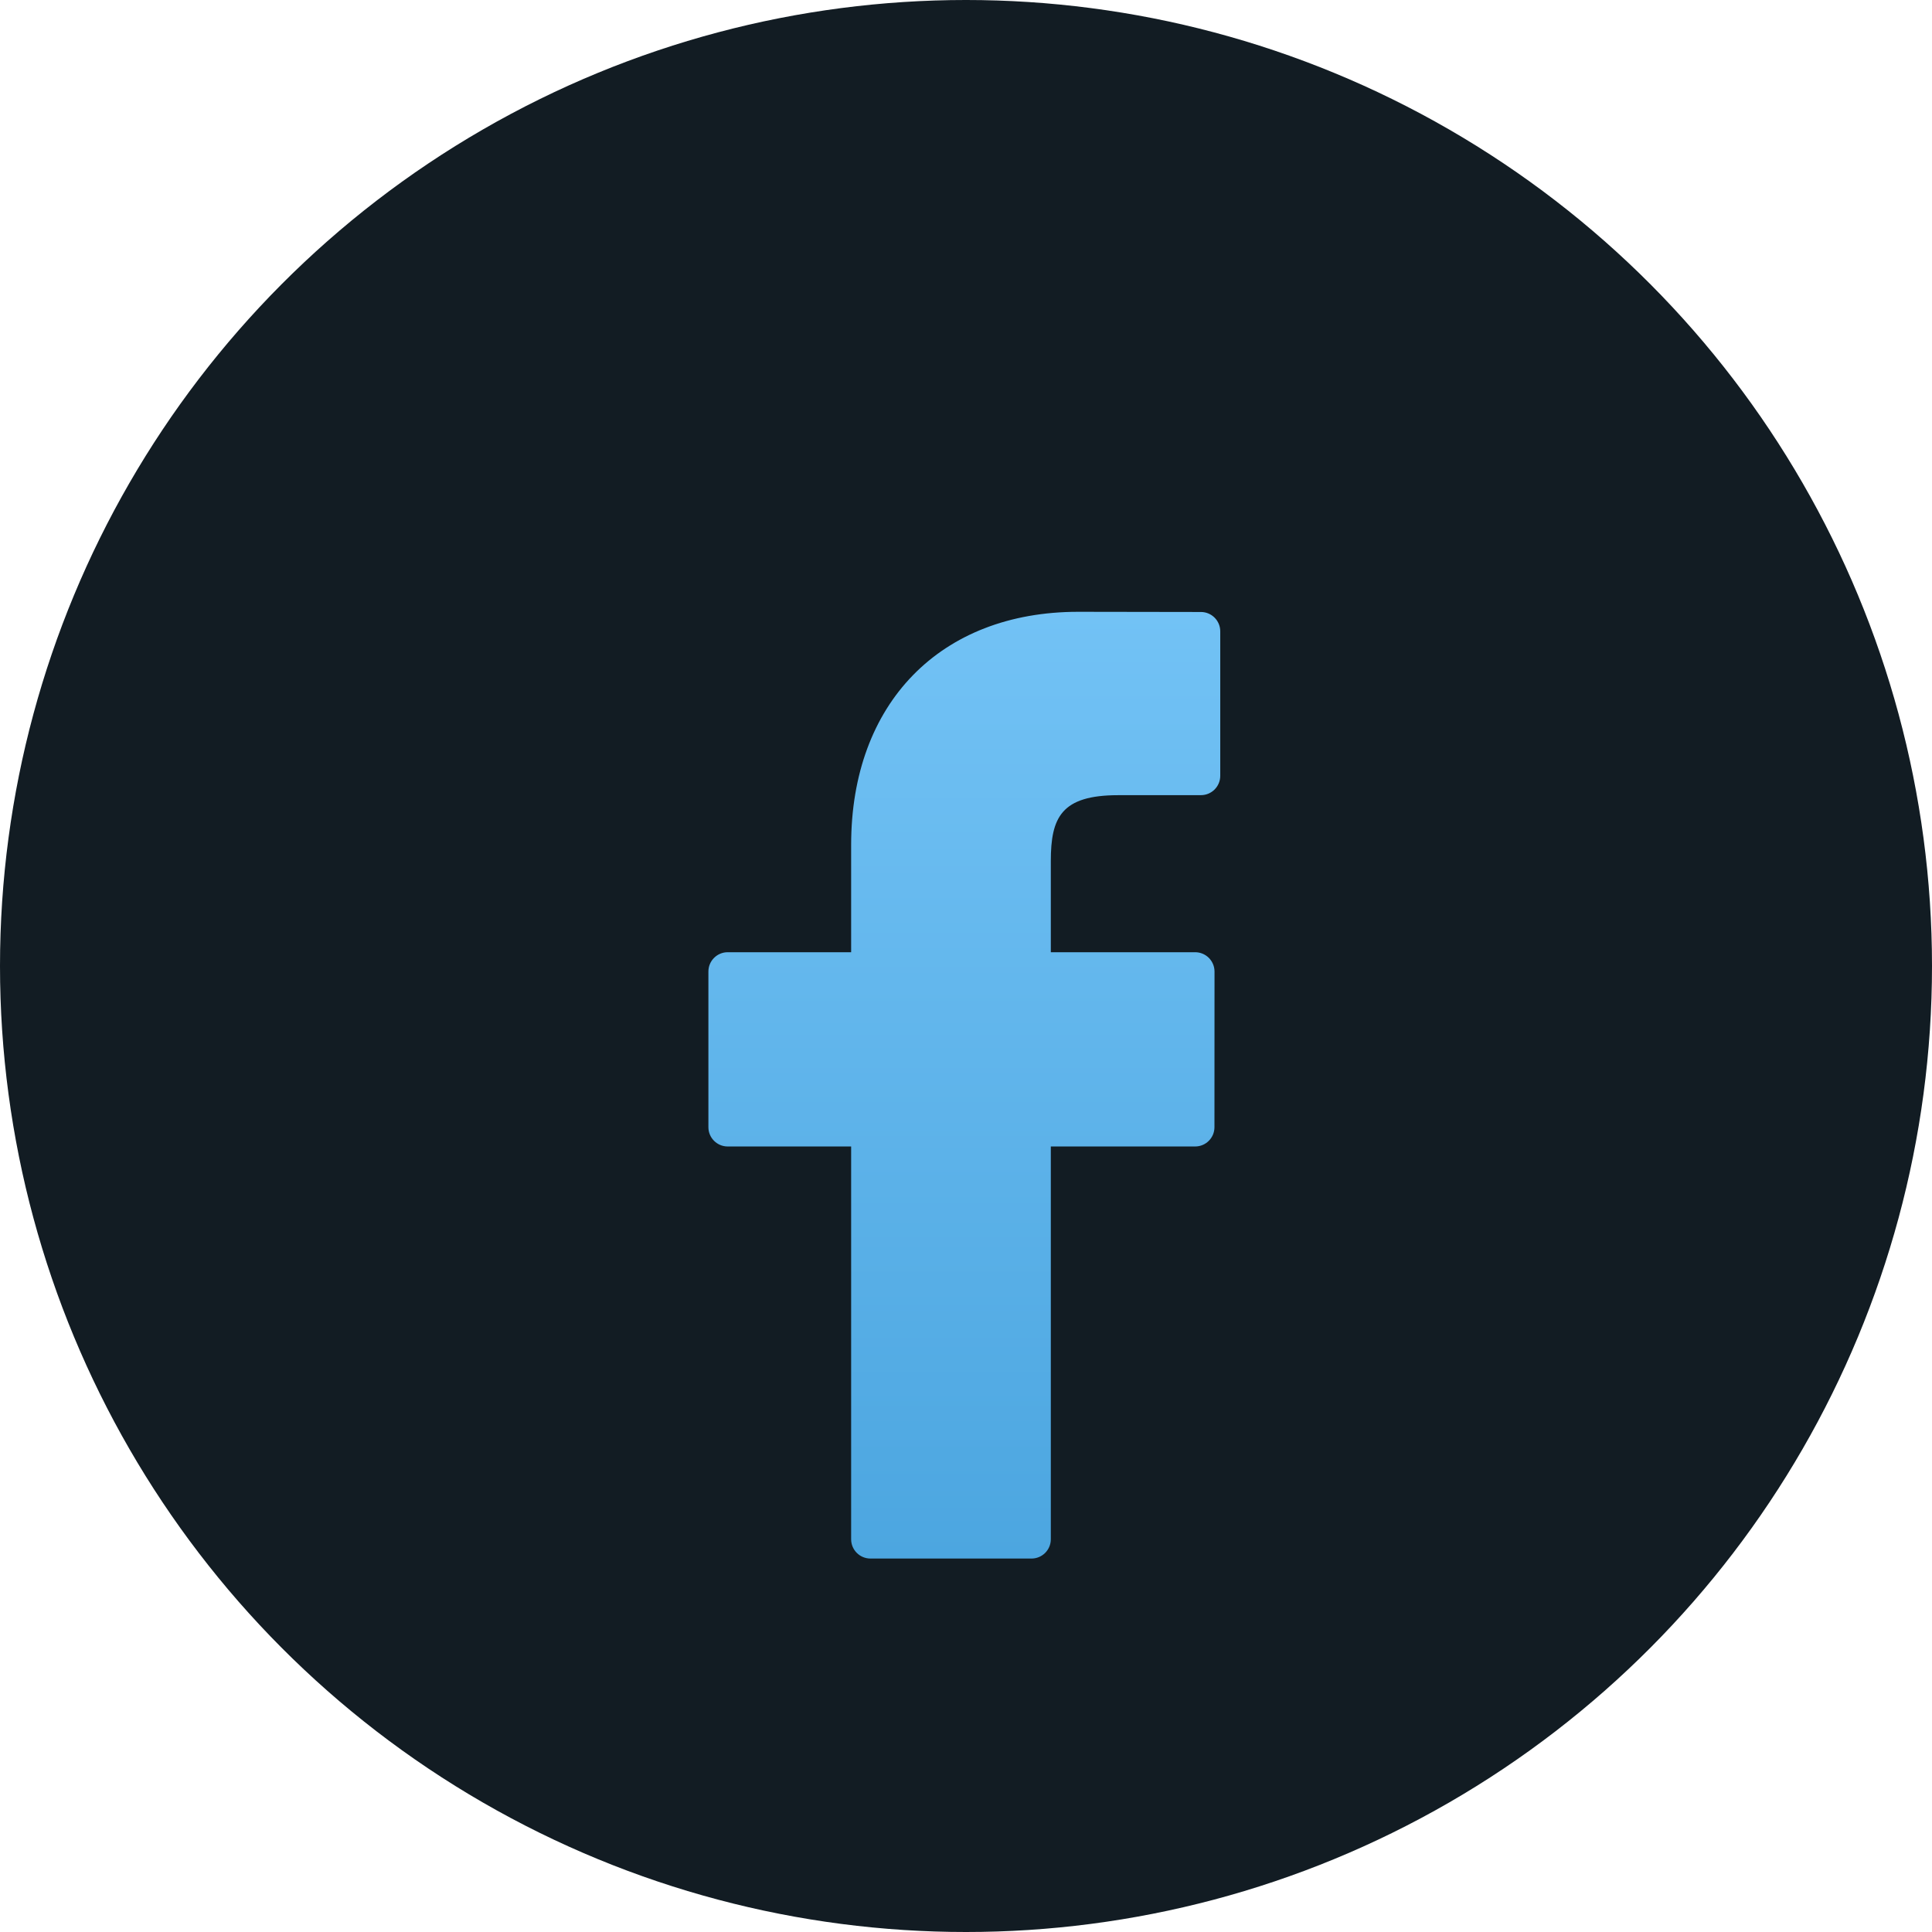 <svg width="60" height="60" viewBox="0 0 60 60" fill="none" xmlns="http://www.w3.org/2000/svg">
<circle cx="30" cy="30" r="30" fill="#121C23"/>
<g filter="url(#filter0_d_215_9458)">
<path d="M37.298 15.006L33.485 15C29.201 15 26.433 17.84 26.433 22.236V25.572H22.599C22.268 25.572 22 25.841 22 26.172V31.006C22 31.337 22.269 31.605 22.599 31.605H26.433V43.803C26.433 44.134 26.701 44.402 27.033 44.402H32.035C32.366 44.402 32.634 44.134 32.634 43.803V31.605H37.116C37.448 31.605 37.716 31.337 37.716 31.006L37.718 26.172C37.718 26.013 37.654 25.861 37.542 25.748C37.43 25.636 37.277 25.572 37.118 25.572H32.634V22.744C32.634 21.385 32.958 20.695 34.729 20.695L37.297 20.694C37.628 20.694 37.896 20.425 37.896 20.094V15.606C37.896 15.275 37.628 15.007 37.298 15.006Z" fill="url(#paint0_linear_215_9458)"/>
</g>
<defs>
<filter id="filter0_d_215_9458" x="18" y="15" width="23.896" height="37.402" filterUnits="userSpaceOnUse" color-interpolation-filters="sRGB">
<feFlood flood-opacity="0" result="BackgroundImageFix"/>
<feColorMatrix in="SourceAlpha" type="matrix" values="0 0 0 0 0 0 0 0 0 0 0 0 0 0 0 0 0 0 127 0" result="hardAlpha"/>
<feOffset dy="4"/>
<feGaussianBlur stdDeviation="2"/>
<feComposite in2="hardAlpha" operator="out"/>
<feColorMatrix type="matrix" values="0 0 0 0 0 0 0 0 0 0 0 0 0 0 0 0 0 0 0.25 0"/>
<feBlend mode="normal" in2="BackgroundImageFix" result="effect1_dropShadow_215_9458"/>
<feBlend mode="normal" in="SourceGraphic" in2="effect1_dropShadow_215_9458" result="shape"/>
</filter>
<linearGradient id="paint0_linear_215_9458" x1="22" y1="15" x2="22" y2="44.402" gradientUnits="userSpaceOnUse">
<stop stop-color="#72C2F5"/>
<stop offset="1" stop-color="#4CA6E0"/>
</linearGradient>
</defs>
</svg>
